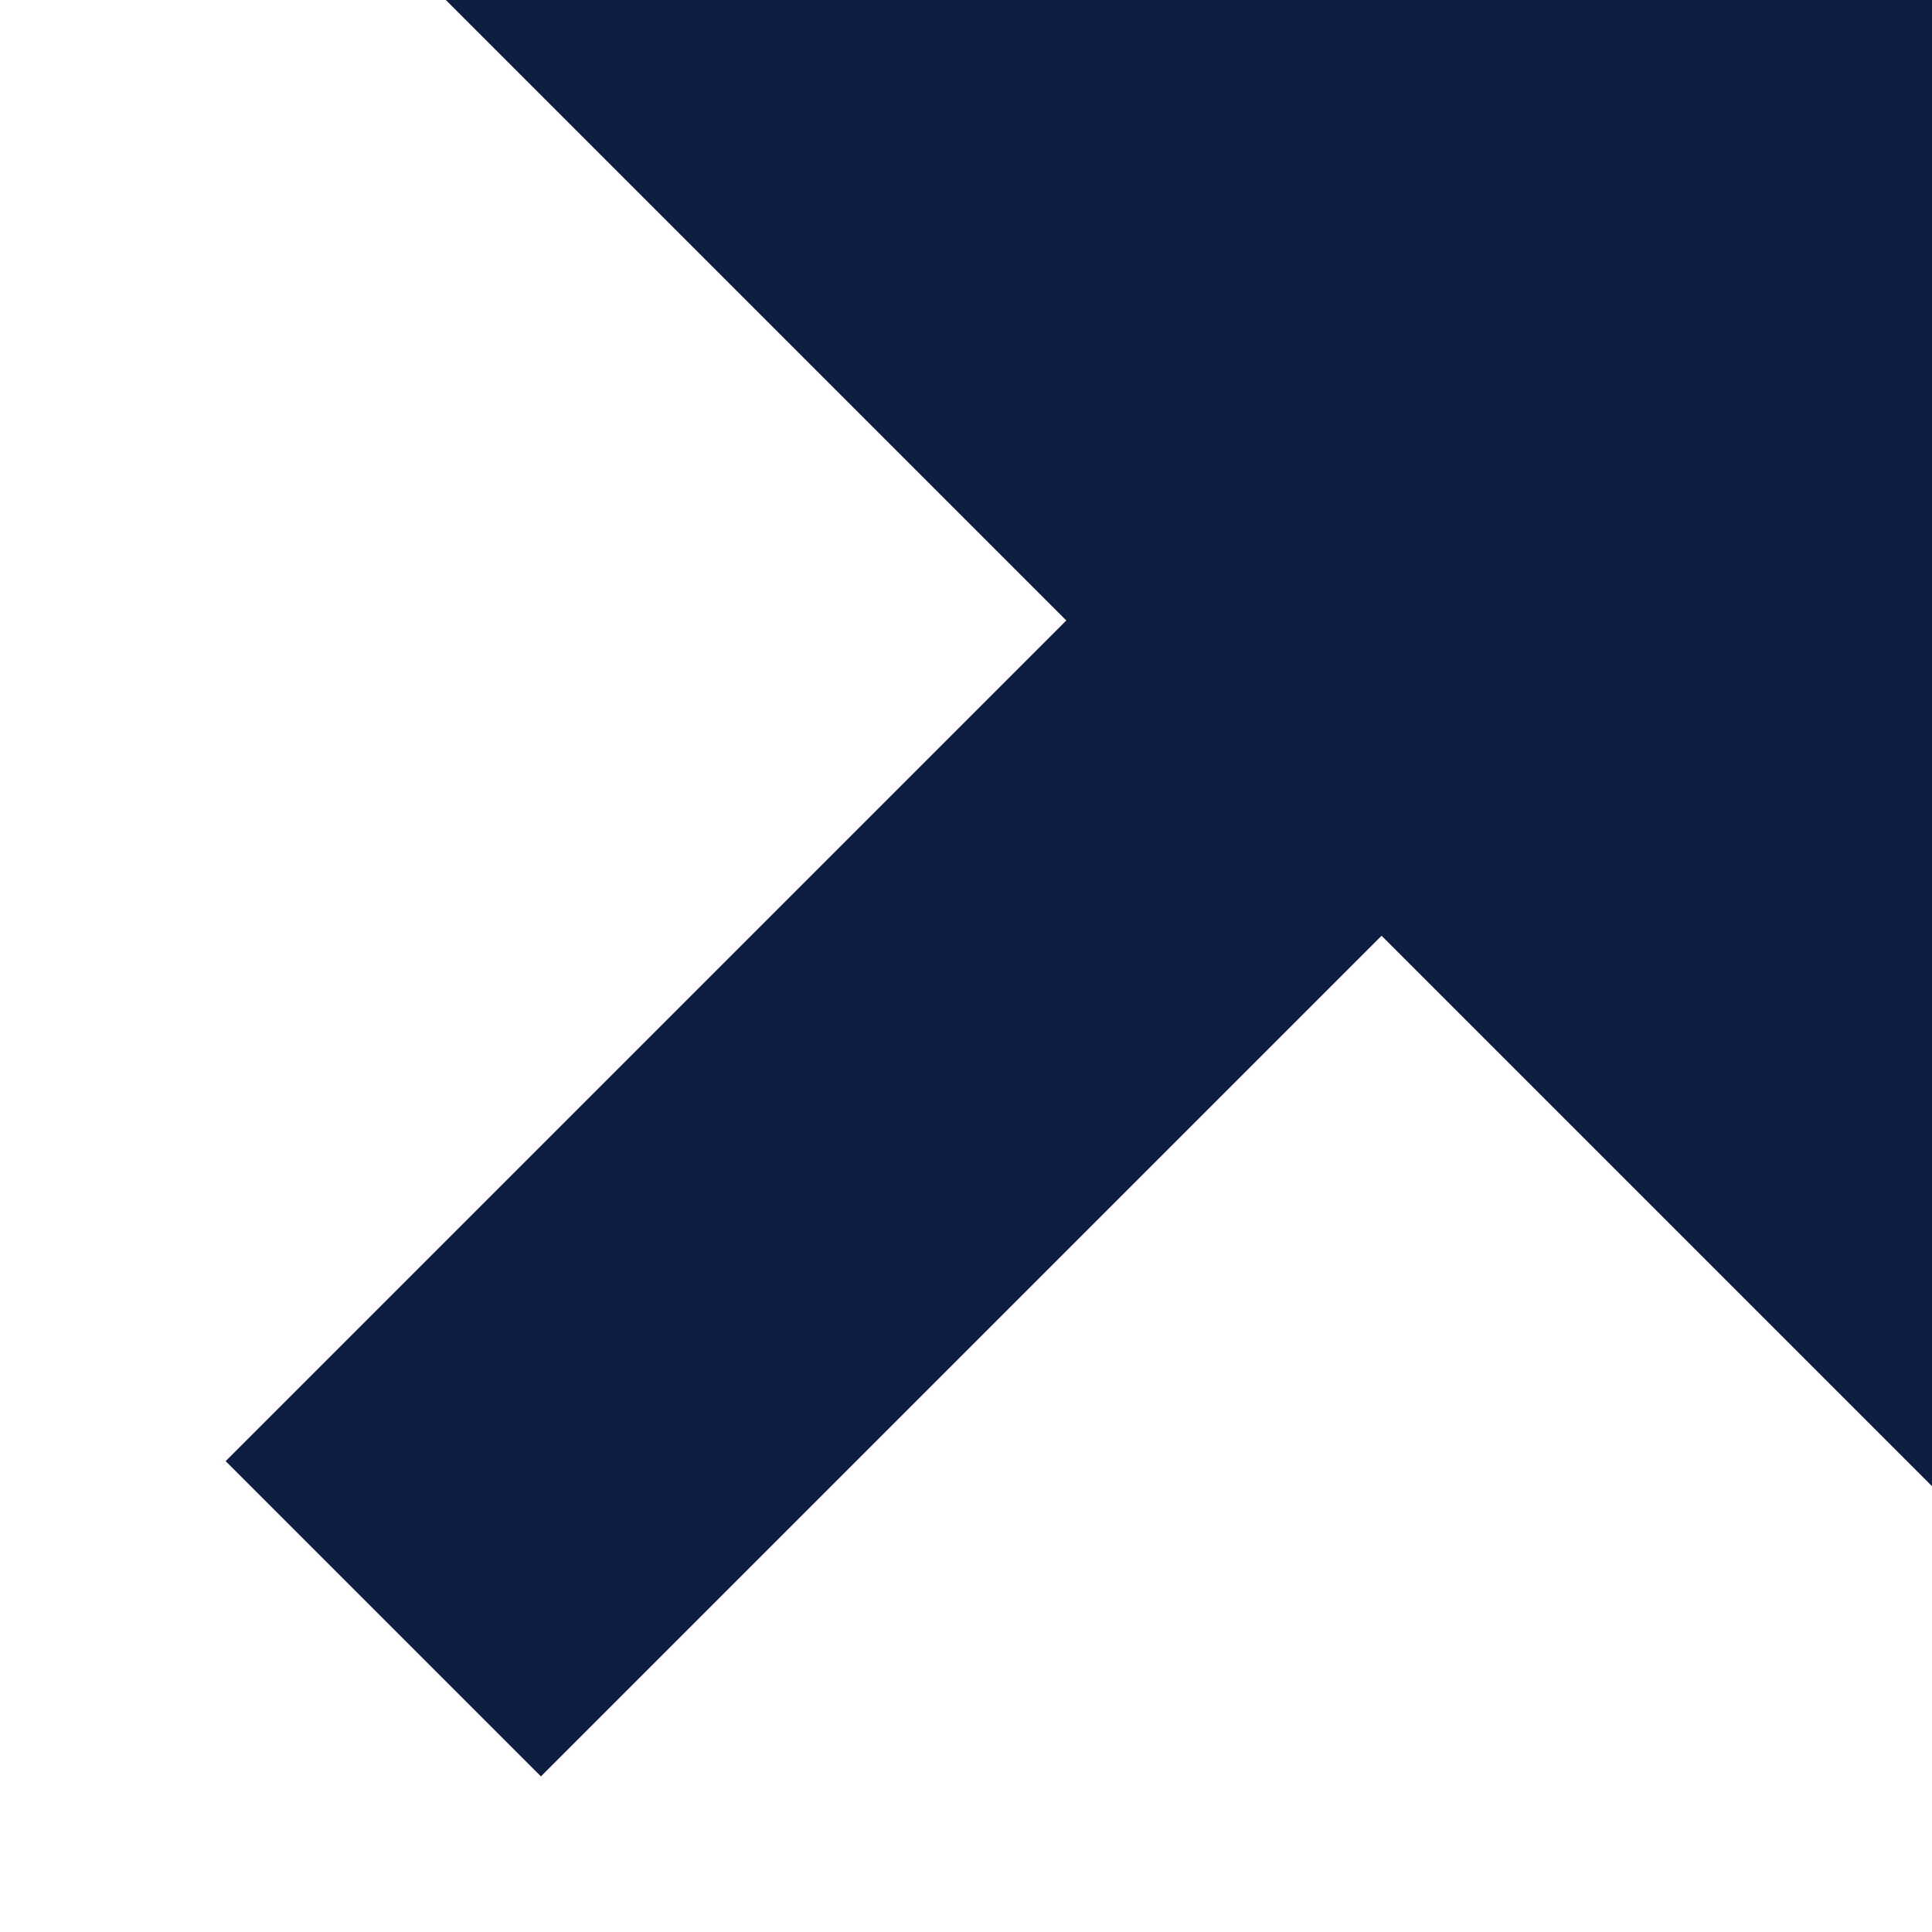 <svg xmlns="http://www.w3.org/2000/svg" width="26" height="26" viewBox="0 0 26 26">
  <g transform="translate(-399 -174)">
    <rect width="26" height="26" transform="translate(399 174)" fill="#fff"/>
    <path d="M0,0H20V20Z" transform="translate(405 174)" fill="#0e1d42"/>
    <rect width="6" height="20" transform="translate(416.179 179.521) rotate(45)" fill="#0e1d42"/>
  </g>
</svg>
